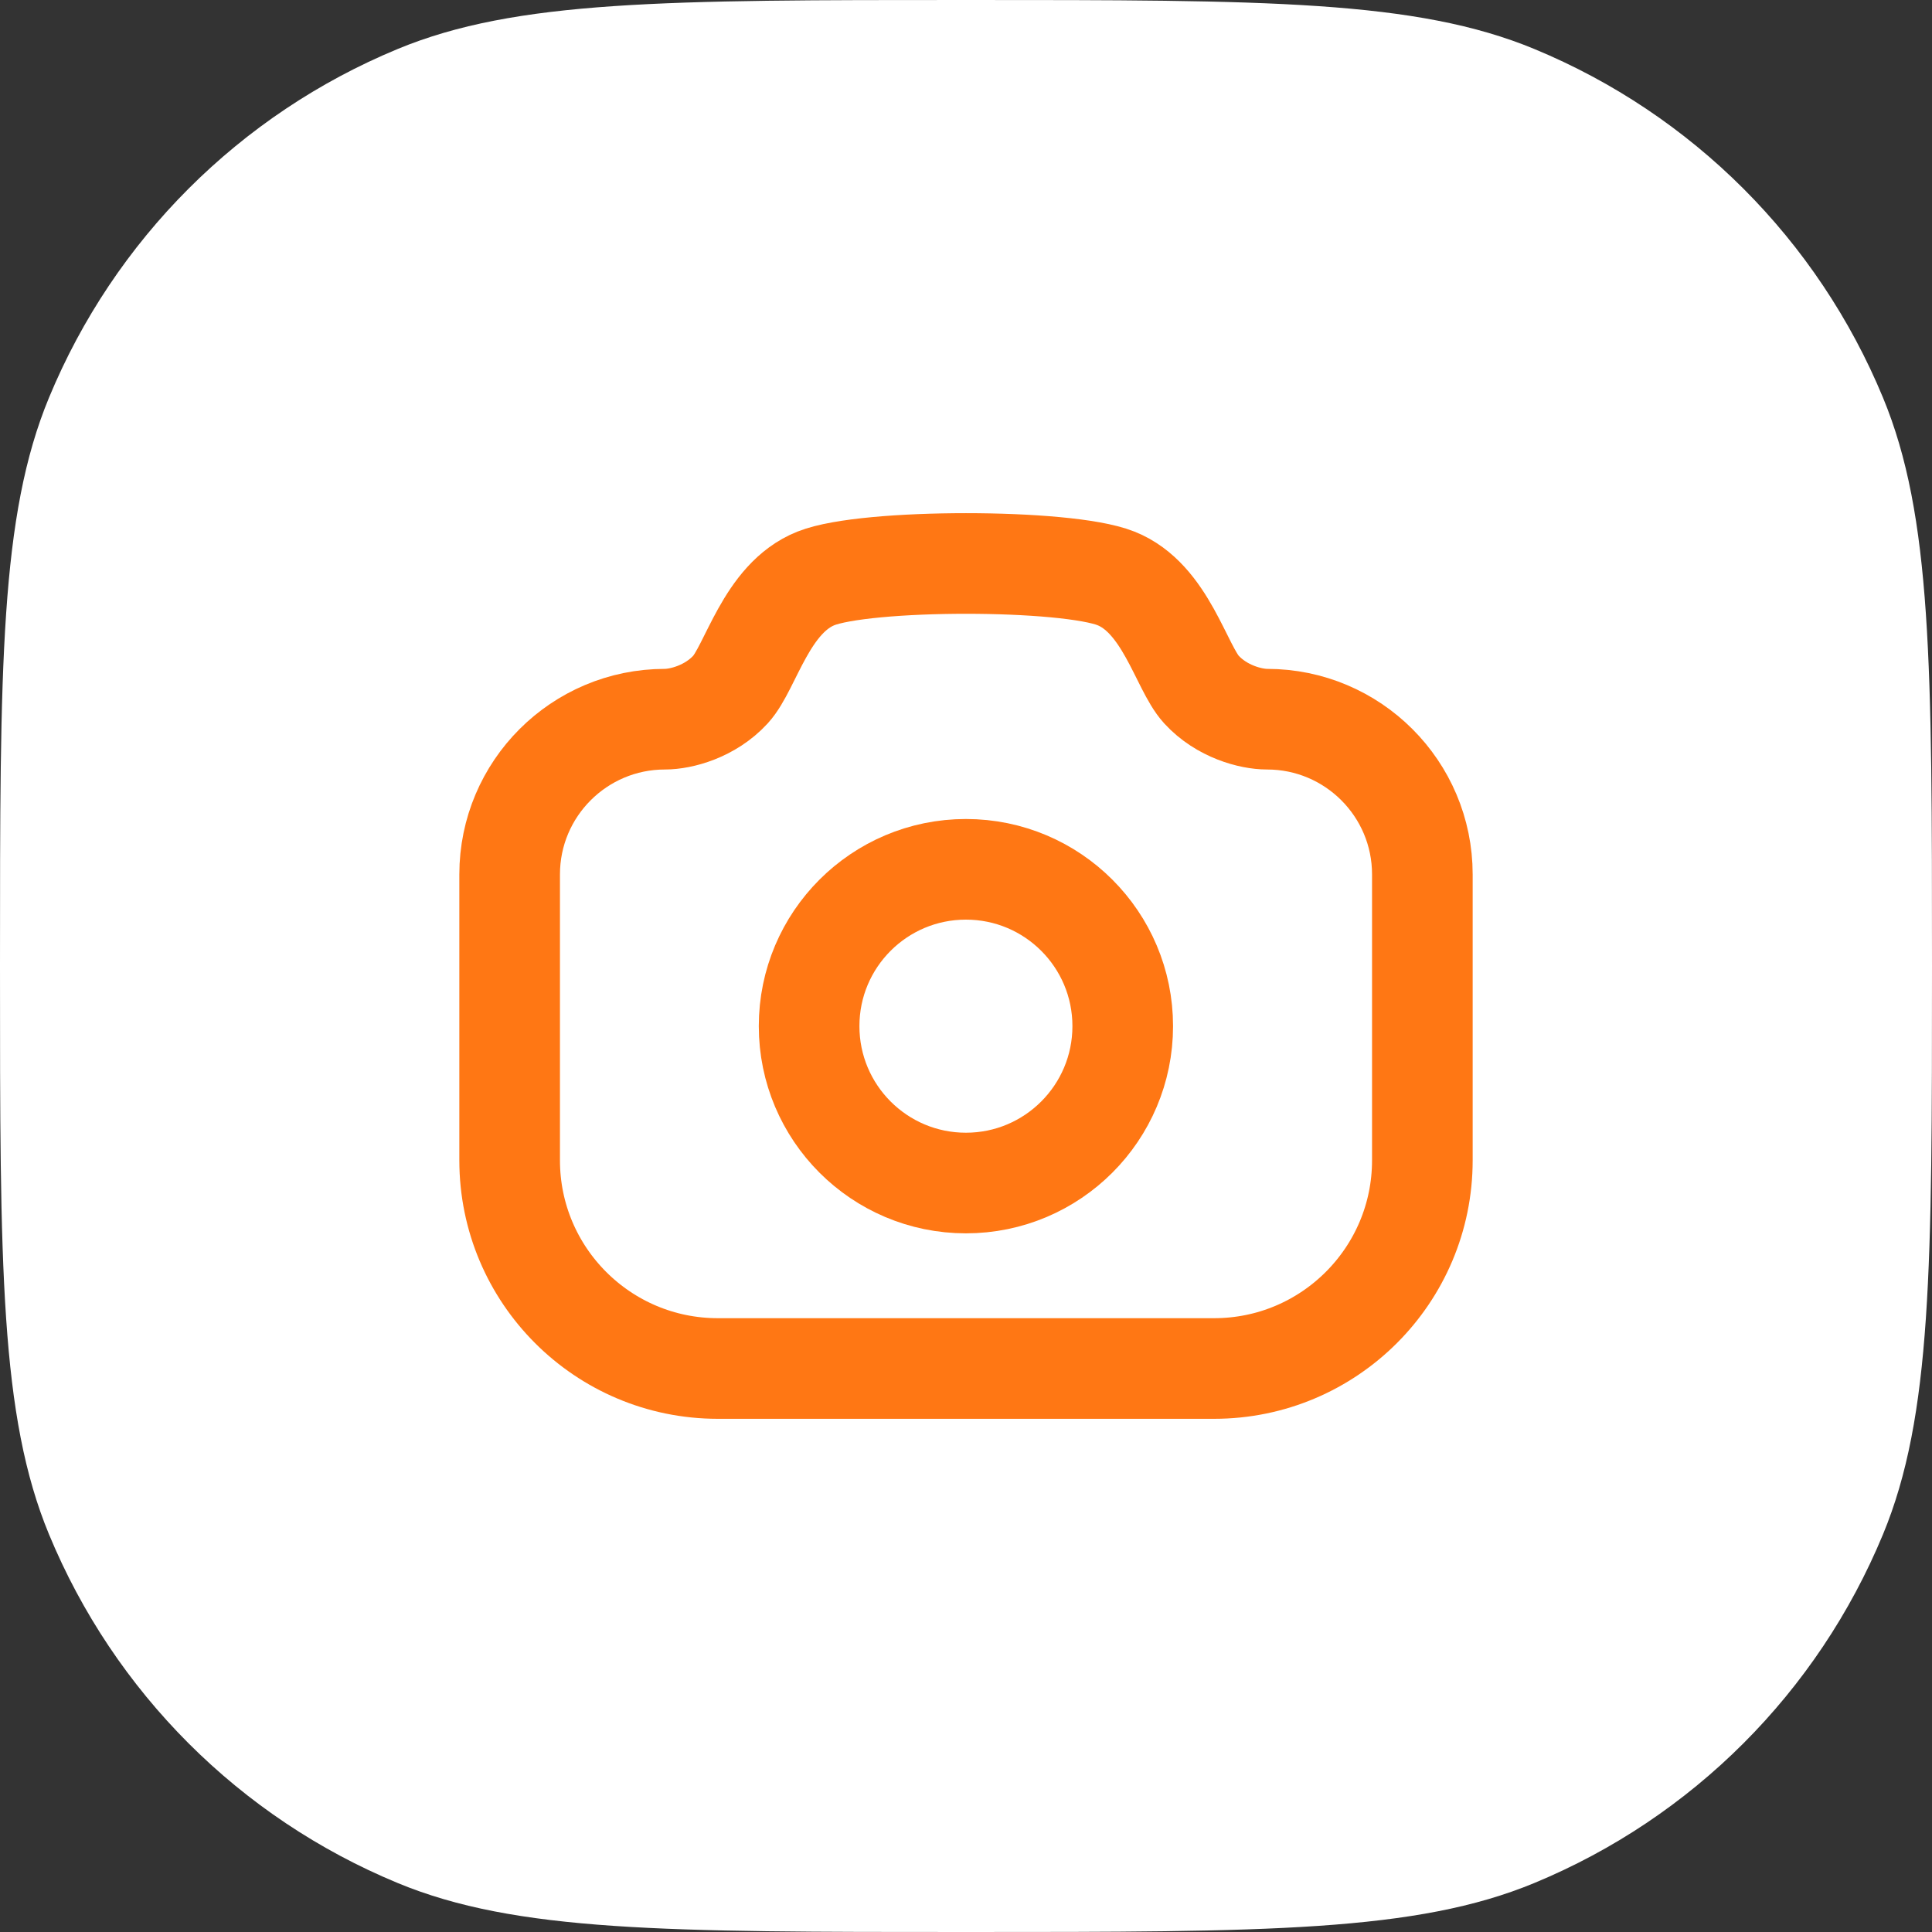<svg width="24" height="24" viewBox="0 0 24 24" fill="none" xmlns="http://www.w3.org/2000/svg">
<rect x="0" y="0" width="24" height="24" fill="#333333" stroke="none"/>
<path d="M0 12C0 8.272 0 6.409 0.609 4.939C1.421 2.978 2.978 1.421 4.939 0.609C6.409 0 8.272 0 12 0C15.727 0 17.591 0 19.061 0.609C21.022 1.421 22.579 2.978 23.391 4.939C24 6.409 24 8.272 24 12C24 15.727 24 17.591 23.391 19.061C22.579 21.022 21.022 22.579 19.061 23.391C17.591 24 15.727 24 12 24C8.272 24 6.409 24 4.939 23.391C2.978 22.579 1.421 21.022 0.609 19.061C0 17.591 0 15.727 0 12Z" fill="white"/>
<path fill-rule="evenodd" clip-rule="evenodd" d="M13.863 7.185C14.482 7.431 14.671 8.289 14.924 8.565C15.177 8.841 15.54 8.934 15.74 8.934C16.805 8.934 17.669 9.798 17.669 10.862V14.414C17.669 15.842 16.51 17 15.082 17H8.917C7.489 17 6.331 15.842 6.331 14.414V10.862C6.331 9.798 7.195 8.934 8.26 8.934C8.459 8.934 8.822 8.841 9.075 8.565C9.328 8.289 9.517 7.431 10.136 7.185C10.756 6.938 13.244 6.938 13.863 7.185Z" stroke="#FF7714" stroke-width="1.25" stroke-linecap="round" stroke-linejoin="round"/>
<path fill-rule="evenodd" clip-rule="evenodd" d="M13.947 12.747C13.947 11.671 13.075 10.799 11.999 10.799C10.923 10.799 10.051 11.671 10.051 12.747C10.051 13.823 10.923 14.696 11.999 14.696C13.075 14.696 13.947 13.823 13.947 12.747Z" stroke="#FF7714" stroke-width="1.25" stroke-linecap="round" stroke-linejoin="round"/>
</svg>
